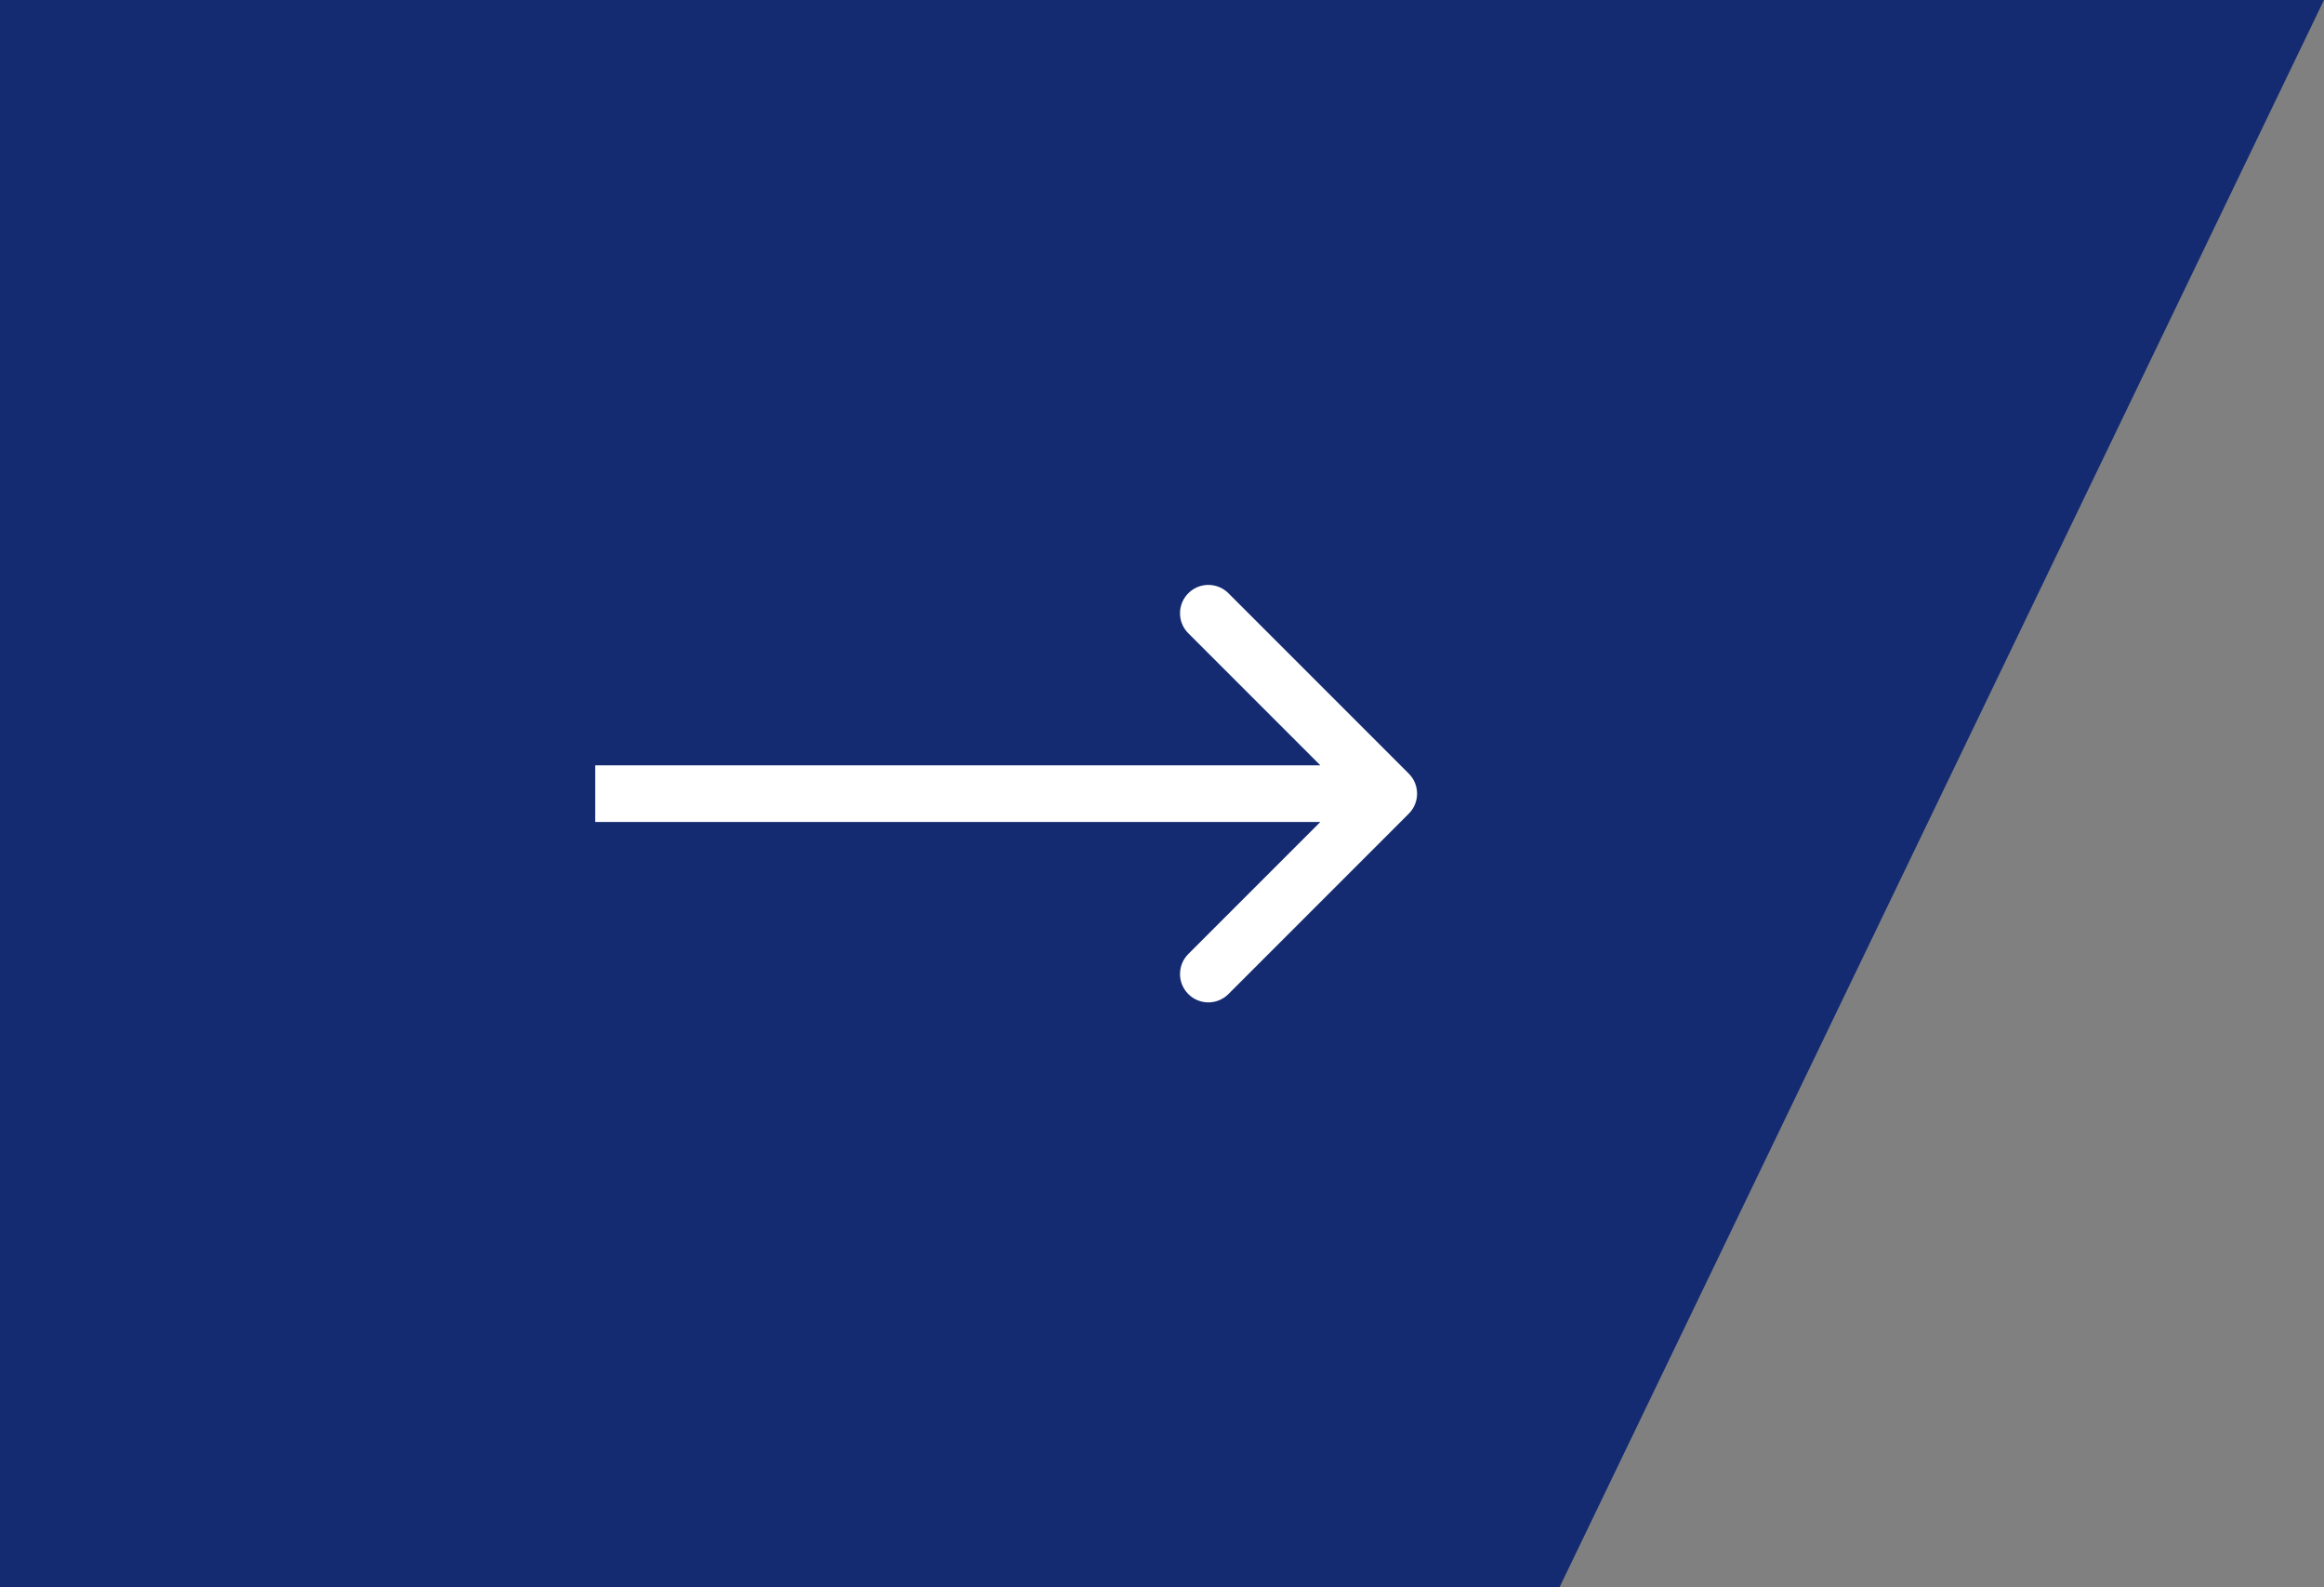 <svg width="82" height="56" viewBox="0 0 82 56" fill="none" xmlns="http://www.w3.org/2000/svg">
<rect x="0" y="0" width="82" height="56" fill="#808080" stroke="none"/>
<path d="M0 0H82L55.026 56H0V0Z" fill="#142B71"/>
<path d="M22 27L21 27L21 29L22 29L22 27ZM49.707 28.707C50.098 28.317 50.098 27.683 49.707 27.293L43.343 20.929C42.953 20.538 42.319 20.538 41.929 20.929C41.538 21.32 41.538 21.953 41.929 22.343L47.586 28L41.929 33.657C41.538 34.047 41.538 34.681 41.929 35.071C42.319 35.462 42.953 35.462 43.343 35.071L49.707 28.707ZM22 29L49 29L49 27L22 27L22 29Z" fill="white"/>
</svg>
